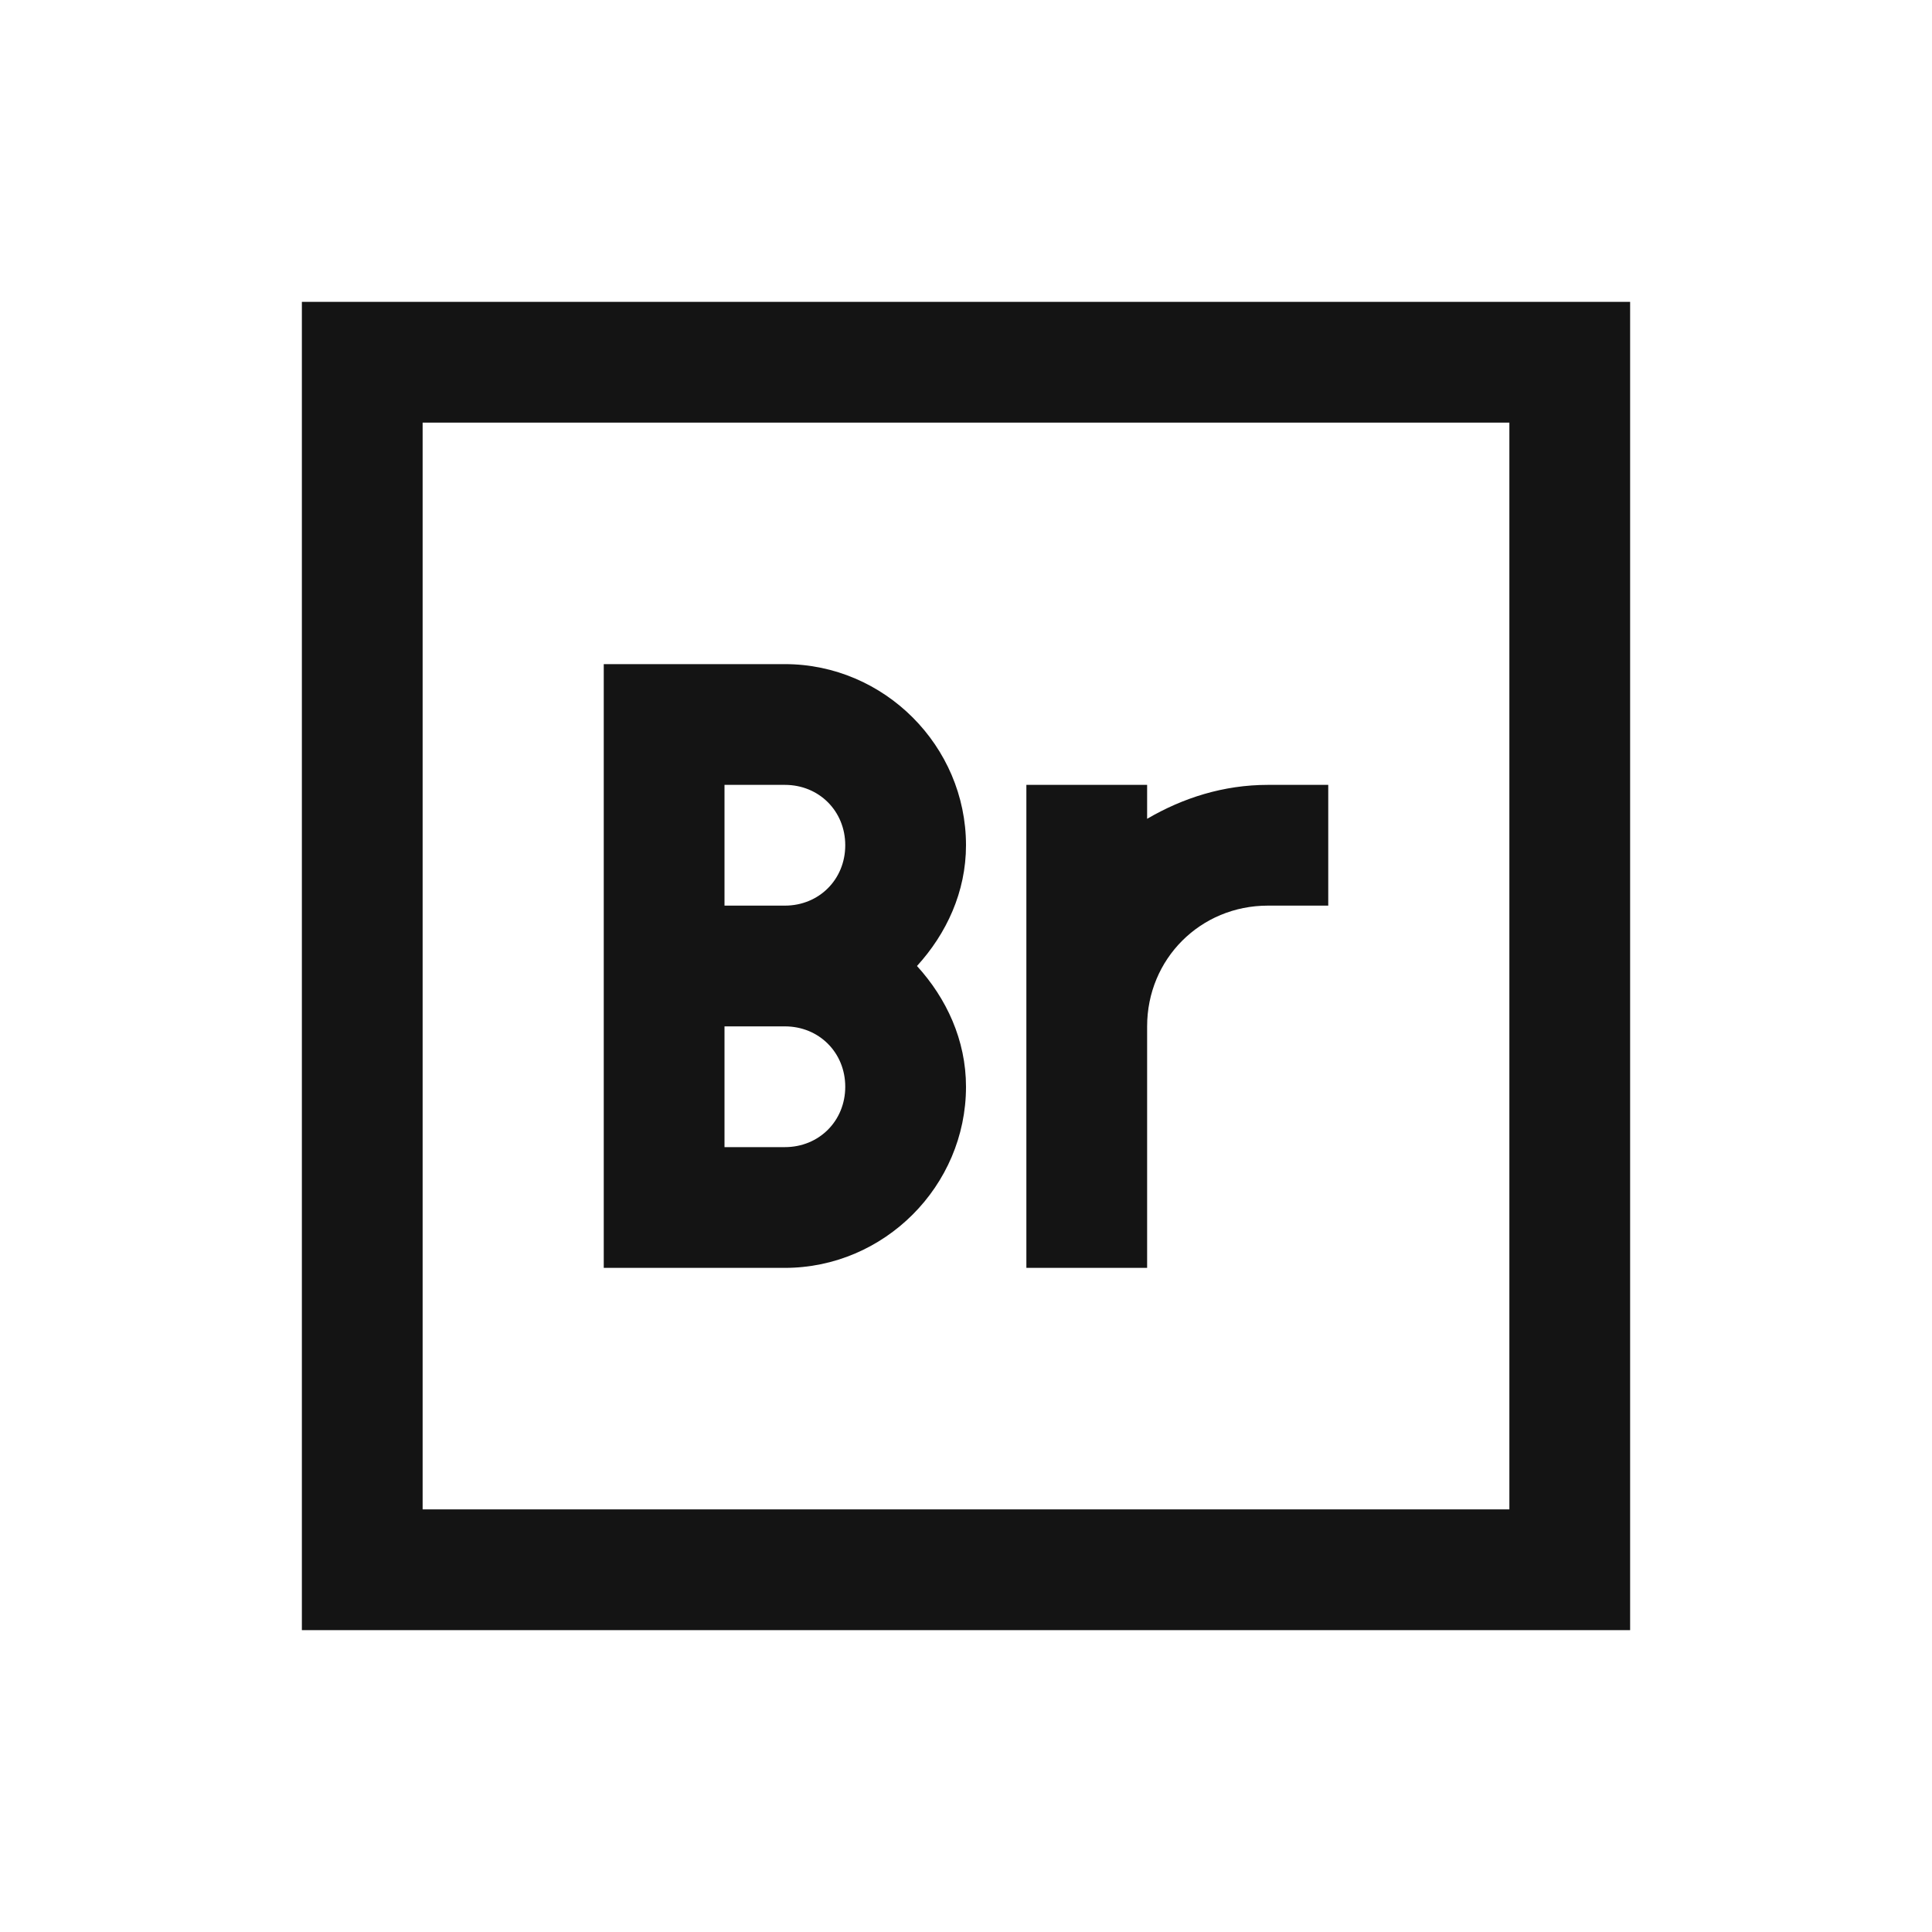 <svg xmlns="http://www.w3.org/2000/svg"  viewBox="0 0 32 32" width="50px" height="50px" fill="#141414"><path d="M 5 5 L 5 27 L 27 27 L 27 5 Z M 7 7 L 25 7 L 25 25 L 7 25 Z M 10 11 L 10 21 L 13 21 C 14.645 21 16 19.645 16 18 C 16 17.227 15.676 16.535 15.188 16 C 15.676 15.465 16 14.773 16 14 C 16 12.355 14.645 11 13 11 Z M 12 13 L 13 13 C 13.566 13 14 13.434 14 14 C 14 14.566 13.566 15 13 15 L 12 15 Z M 17 13 L 17 21 L 19 21 L 19 17 C 19 15.883 19.883 15 21 15 L 22 15 L 22 13 L 21 13 C 20.266 13 19.594 13.215 19 13.562 L 19 13 Z M 12 17 L 13 17 C 13.566 17 14 17.434 14 18 C 14 18.566 13.566 19 13 19 L 12 19 Z"/></svg>